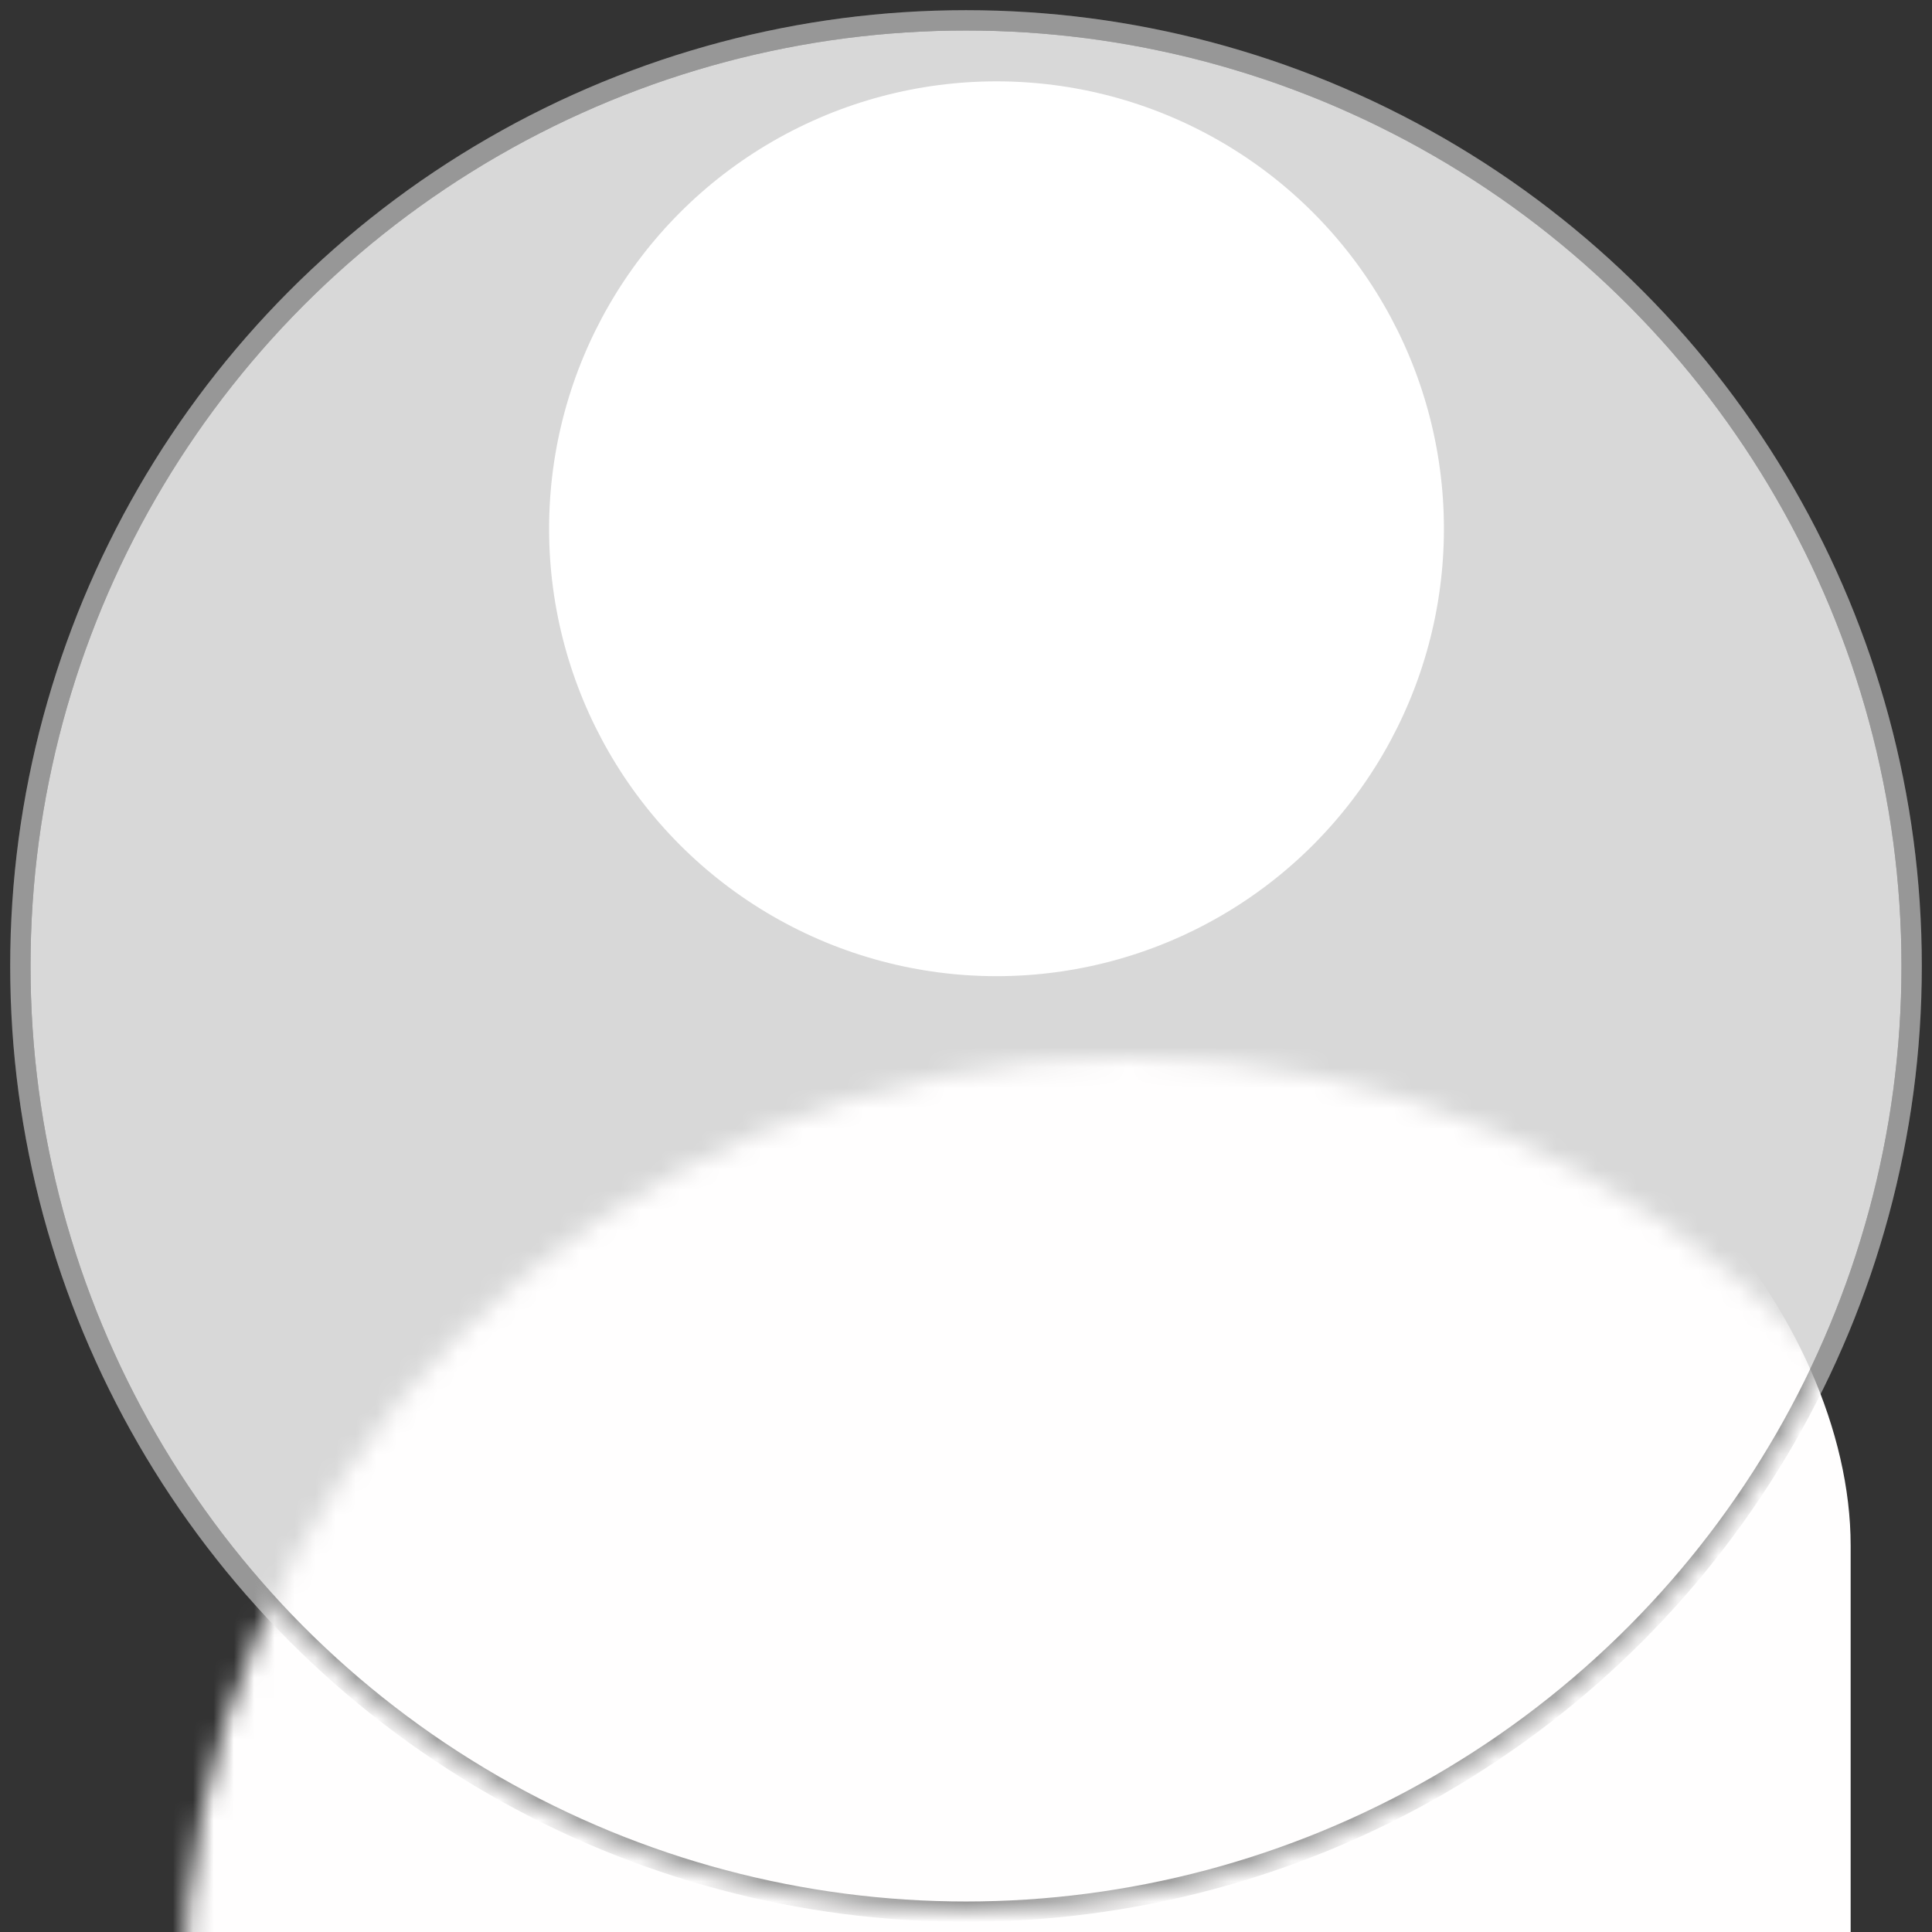 <?xml version="1.0" encoding="UTF-8" standalone="no"?>
<svg width="95px" height="95px" viewBox="0 0 95 95" version="1.1" xmlns="http://www.w3.org/2000/svg" xmlns:xlink="http://www.w3.org/1999/xlink">
    <rect x="0" y="0" width="95" height="95" fill="#333333" stroke="none"/>
    <!-- Generator: Sketch 40.1 (33804) - http://www.bohemiancoding.com/sketch -->
    <title>Person</title>
    <desc>Created with Sketch.</desc>
    <defs>
        <circle id="path-1" cx="47.5" cy="47.5" r="46.5"></circle>
    </defs>
    <g id="Page-1" stroke="none" stroke-width="1" fill="none" fill-rule="evenodd">
        <g id="Person">
            <mask id="mask-2" fill="white">
                <use xlink:href="#path-1"></use>
            </mask>
            <use id="Oval-Copy" stroke="#979797" fill="#D8D8D8" xlink:href="#path-1"></use>
            <rect id="Rectangle-4" fill="#FFFEFE" mask="url(#mask-2)" x="8" y="51" width="83" height="92" rx="25"></rect>
            <circle id="Oval-2" fill="#FFFFFF" mask="url(#mask-2)" cx="49" cy="26" r="22"></circle>
            <path d="" id="Path-2" stroke="#979797" mask="url(#mask-2)"></path>
            <circle id="Oval" stroke="#979797" mask="url(#mask-2)" cx="47.5" cy="47.5" r="46.5"></circle>
        </g>
    </g>
</svg>